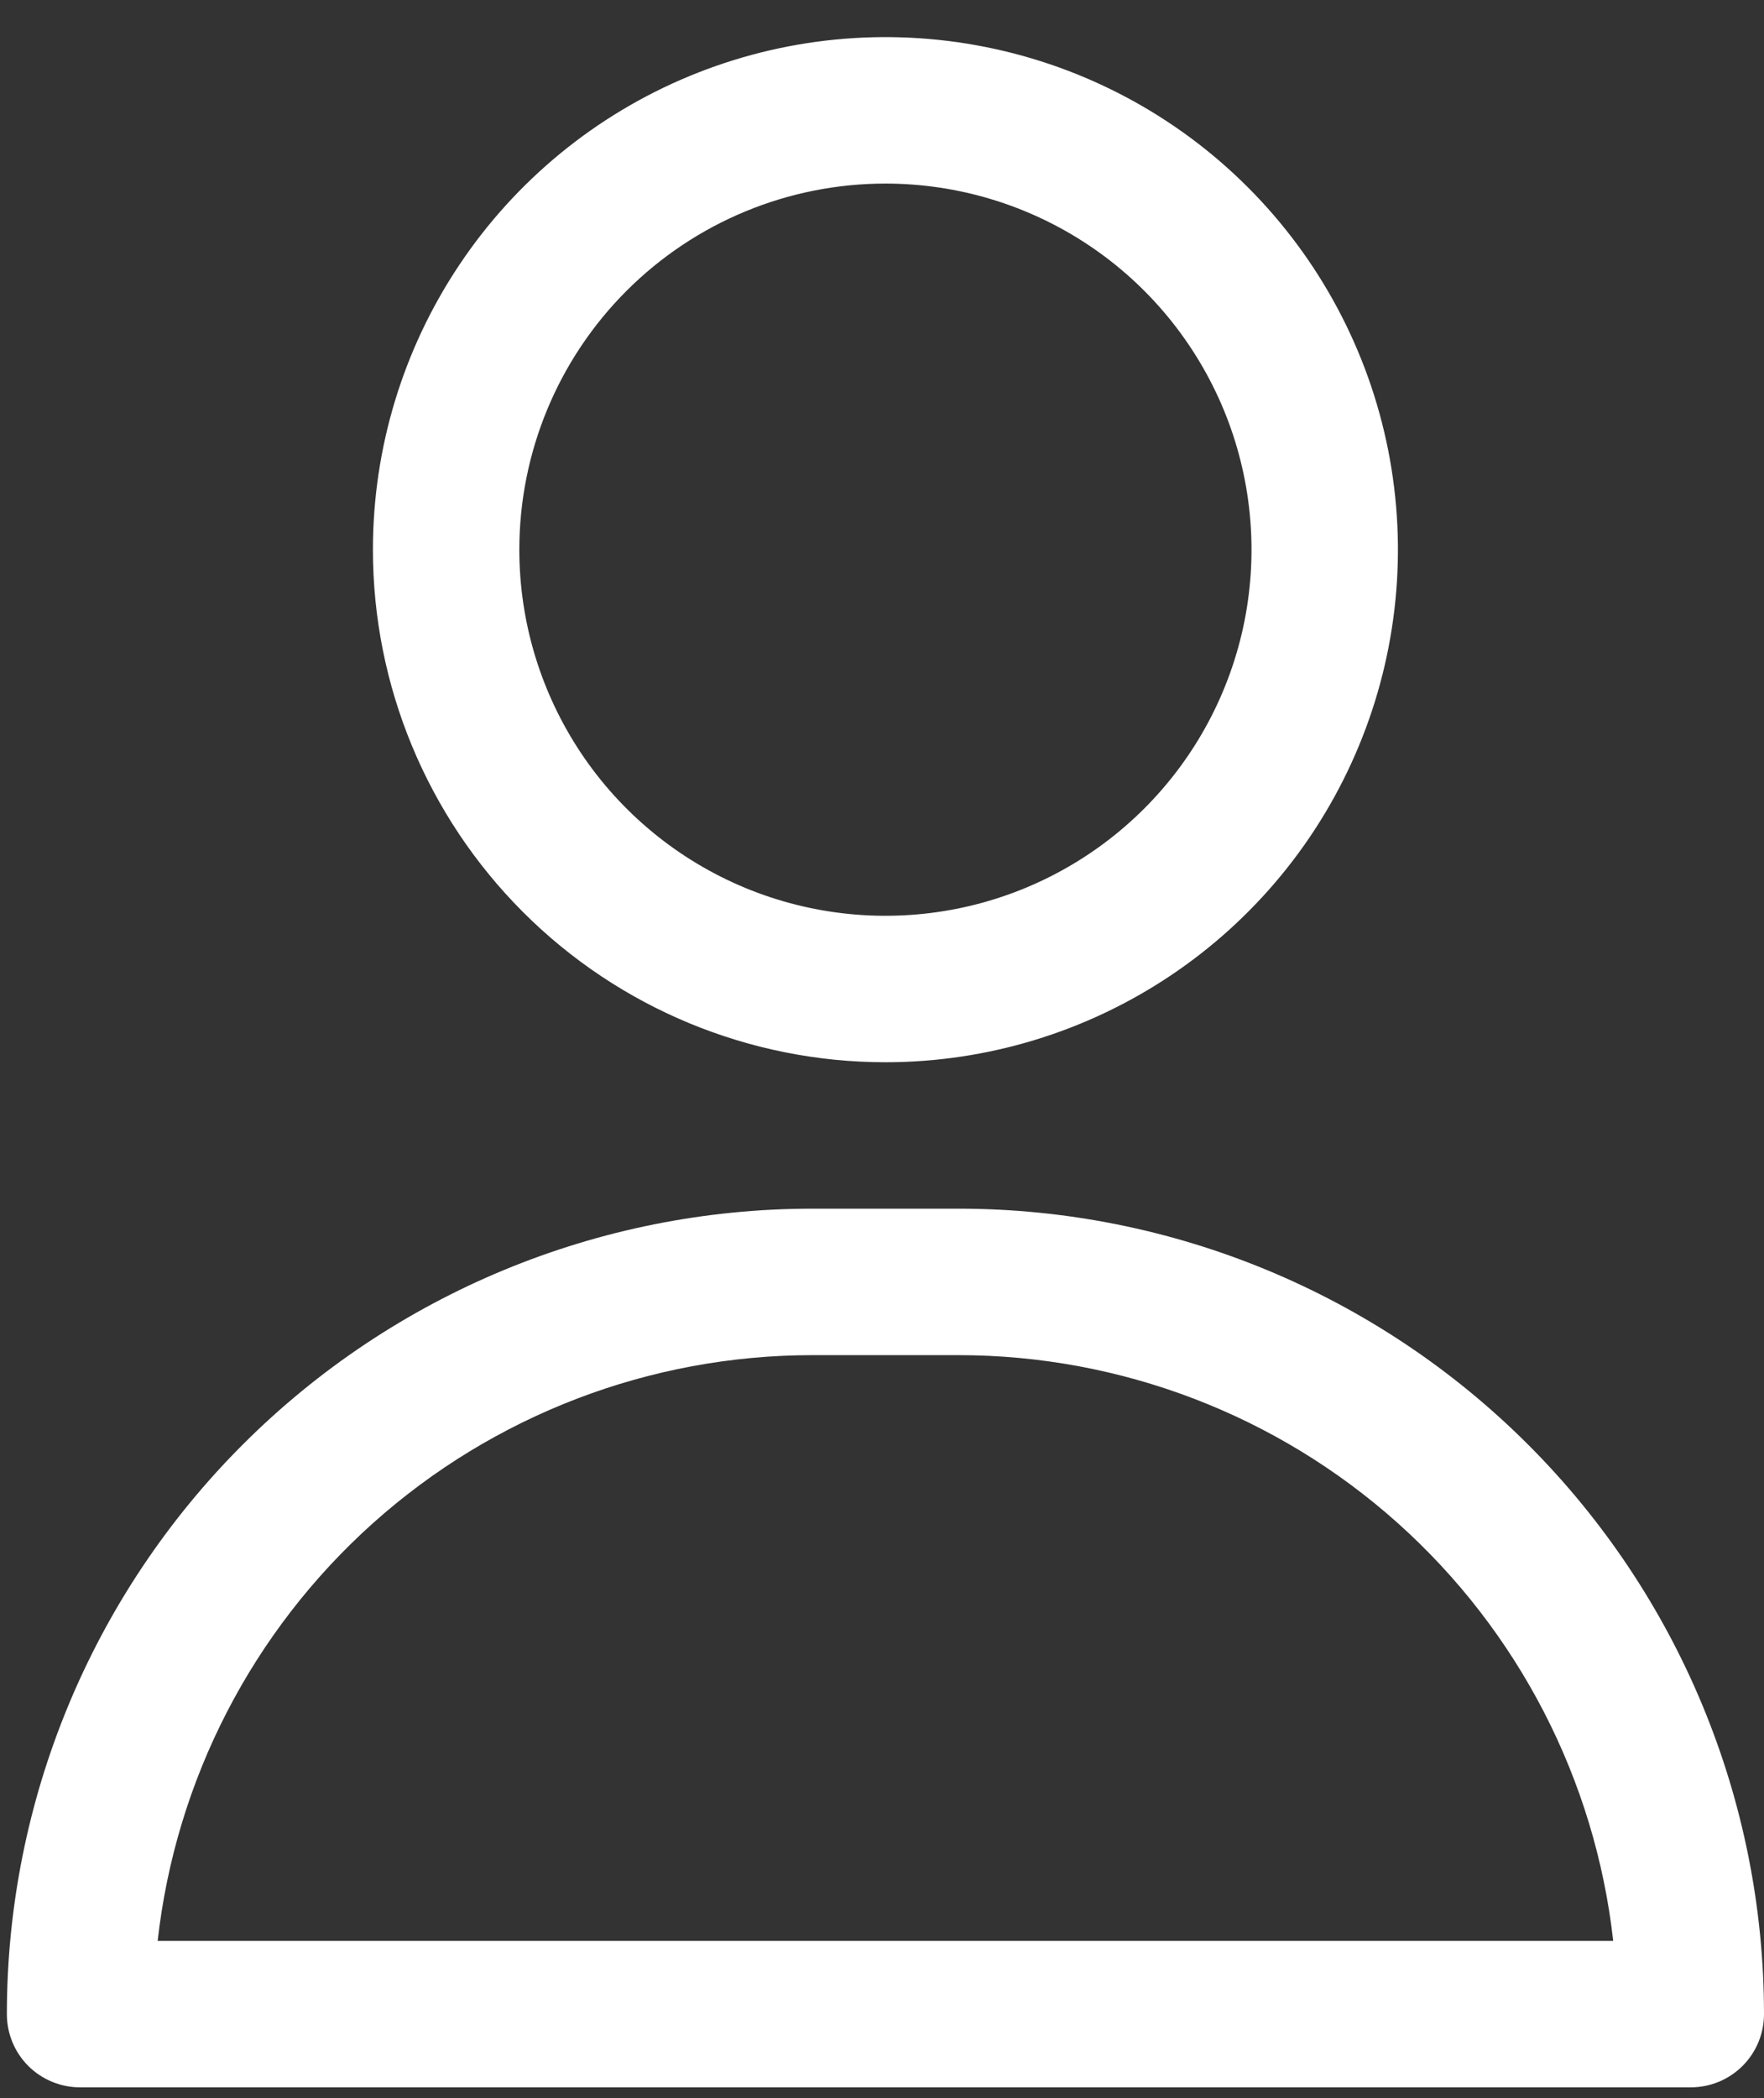 <svg width="37" height="44" viewBox="0 0 37 44" fill="white" xmlns="http://www.w3.org/2000/svg">
<rect x="0" y="0" width="37" height="44" fill="#333333" stroke="none"/>
<path d="M18.572 22.278C20.698 22.278 22.776 21.647 24.544 20.466C26.312 19.285 27.69 17.606 28.503 15.642C29.317 13.678 29.53 11.516 29.115 9.431C28.7 7.346 27.676 5.43 26.173 3.927C24.67 2.423 22.754 1.4 20.669 0.985C18.584 0.57 16.422 0.783 14.458 1.597C12.494 2.41 10.815 3.788 9.634 5.556C8.452 7.324 7.822 9.402 7.822 11.528C7.822 14.379 8.955 17.113 10.971 19.129C12.986 21.145 15.721 22.278 18.572 22.278ZM18.572 3.85C20.09 3.85 21.575 4.3 22.838 5.144C24.1 5.987 25.084 7.187 25.666 8.59C26.247 9.993 26.399 11.537 26.103 13.026C25.806 14.515 25.075 15.884 24.001 16.957C22.927 18.031 21.559 18.763 20.07 19.059C18.58 19.355 17.036 19.203 15.633 18.622C14.23 18.041 13.031 17.057 12.187 15.794C11.344 14.531 10.893 13.047 10.893 11.528C10.893 9.492 11.702 7.539 13.142 6.099C14.582 4.659 16.535 3.85 18.572 3.85Z" fill="white"/>
<path d="M20.108 25.349H17.036C12.556 25.349 8.259 27.129 5.091 30.297C1.923 33.465 0.144 37.761 0.144 42.242C0.144 42.649 0.305 43.04 0.593 43.328C0.881 43.615 1.272 43.777 1.679 43.777H35.464C35.872 43.777 36.262 43.615 36.55 43.328C36.838 43.04 37 42.649 37 42.242C37 37.761 35.22 33.465 32.052 30.297C28.884 27.129 24.588 25.349 20.108 25.349ZM3.307 40.706C3.685 37.328 5.294 34.209 7.826 31.942C10.359 29.676 13.638 28.422 17.036 28.421H20.108C23.506 28.422 26.785 29.676 29.317 31.942C31.85 34.209 33.459 37.328 33.837 40.706H3.307Z" fill="white"/>
</svg>
